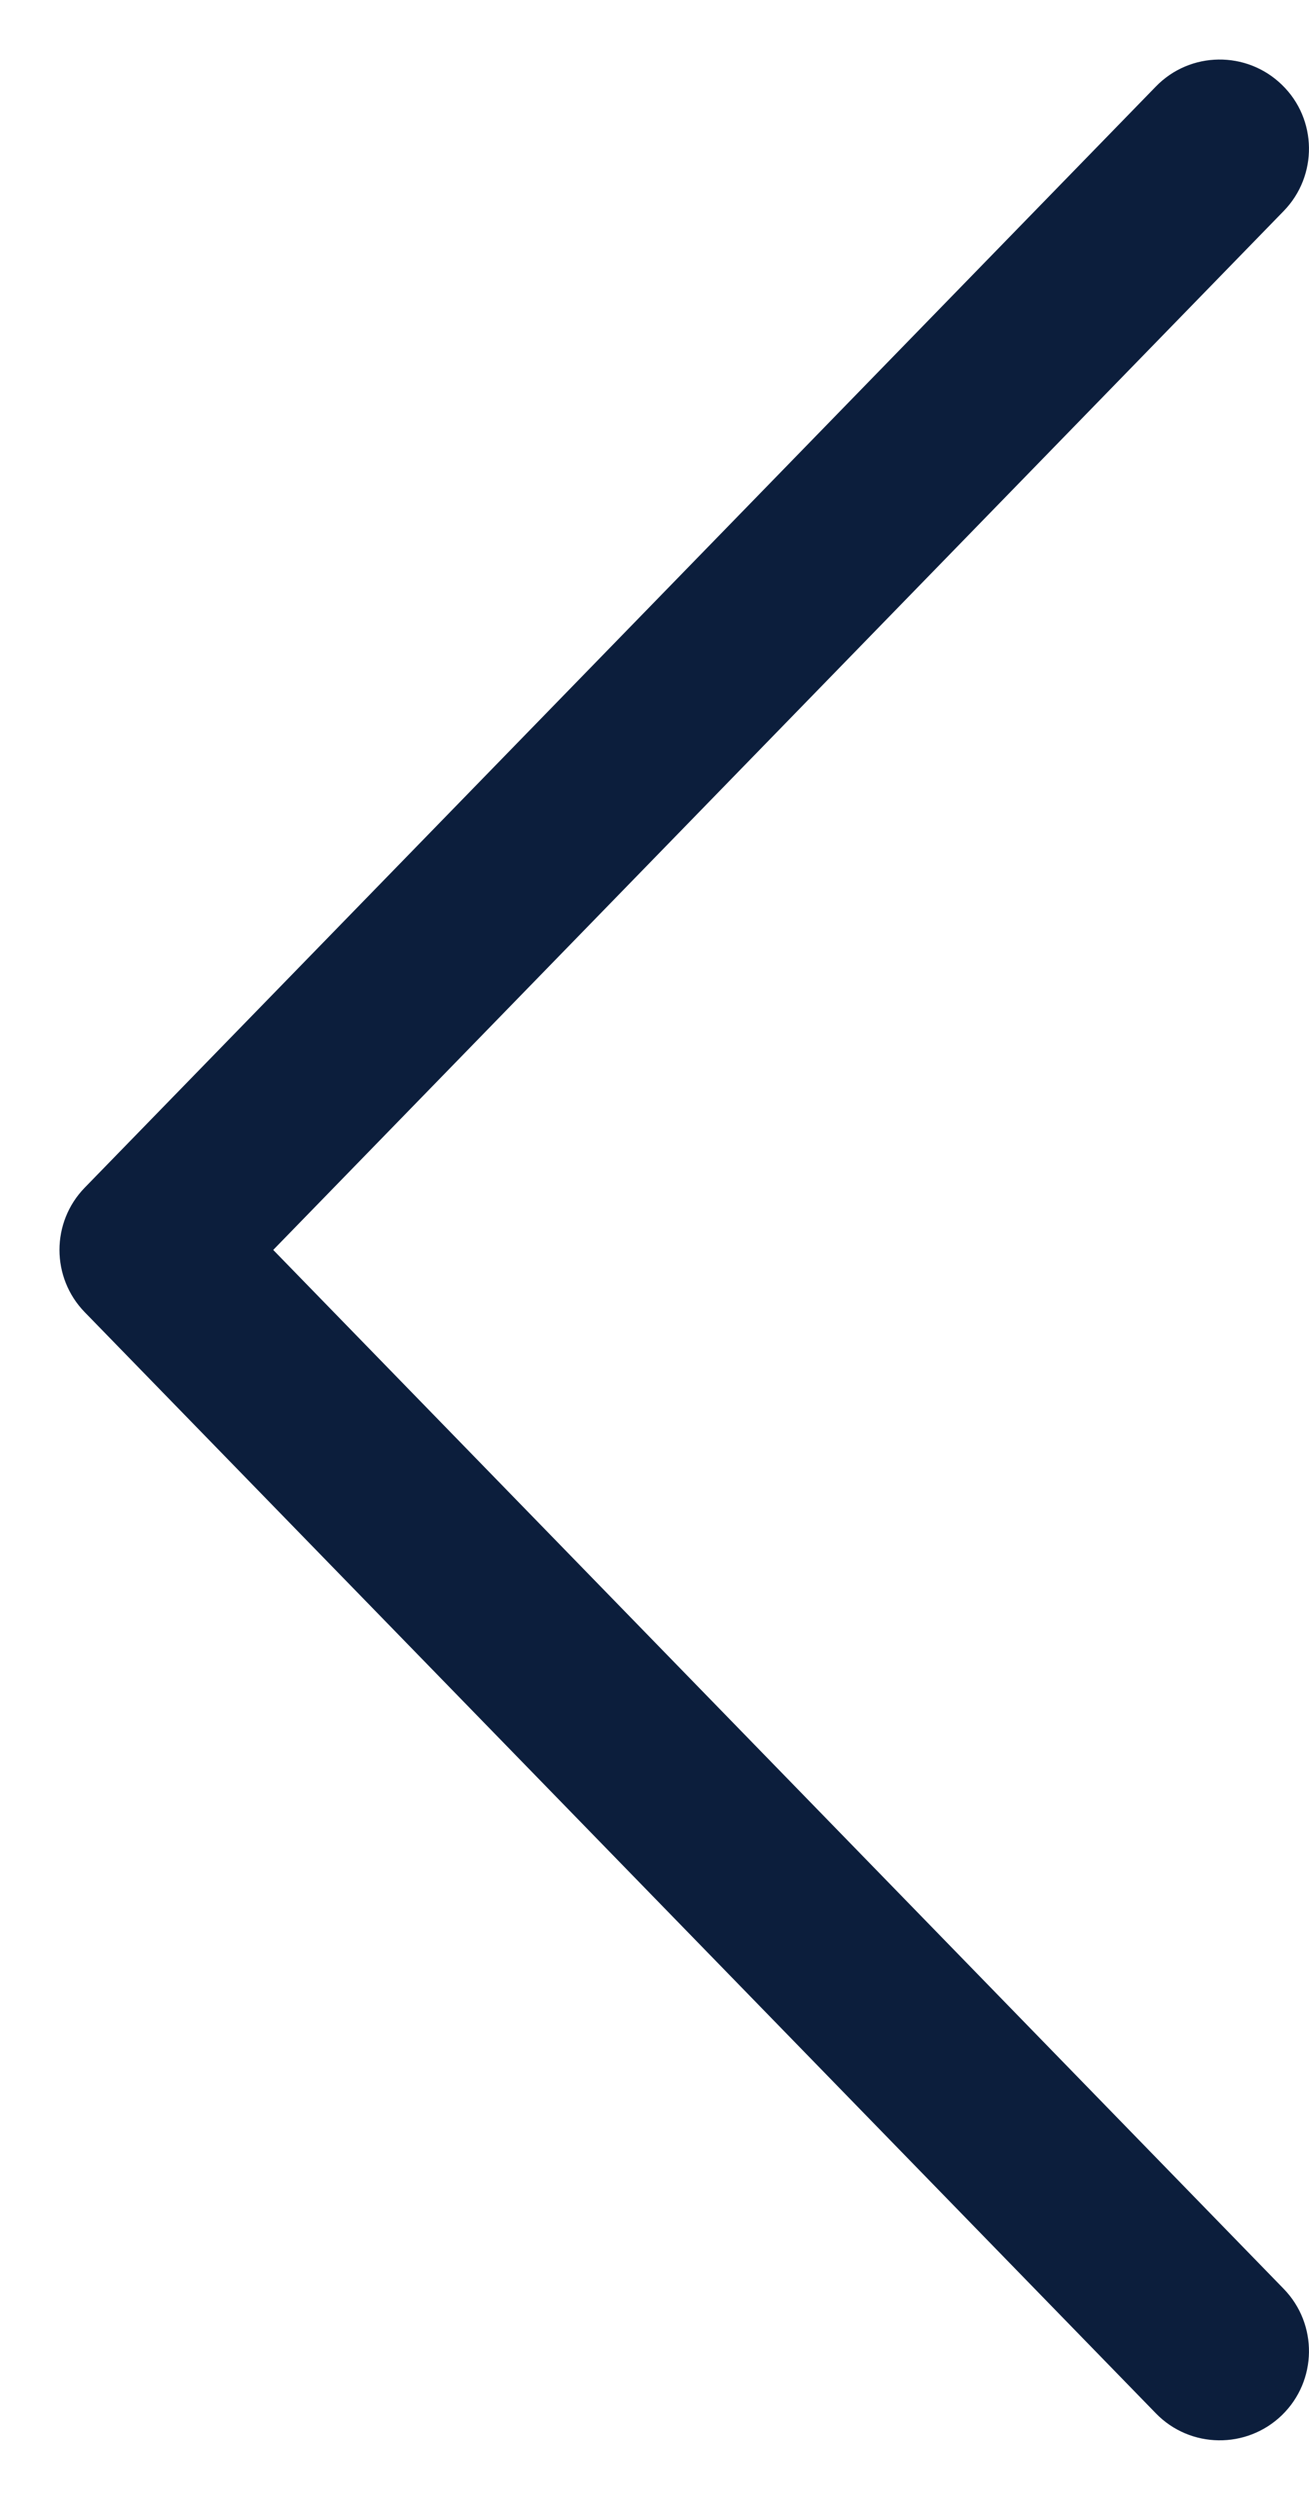 <svg width="11" height="21" viewBox="0 0 11 21" fill="none" xmlns="http://www.w3.org/2000/svg">
<path d="M2.296 10.5L10.787 19.227C11.076 19.524 11.07 19.999 10.773 20.288C10.476 20.576 10.001 20.57 9.713 20.273L0.712 11.023C0.429 10.732 0.429 10.268 0.712 9.977L9.713 0.727C10.001 0.43 10.476 0.424 10.773 0.713C11.07 1.001 11.076 1.476 10.787 1.773L2.296 10.5Z" fill="#0C1E3C"/>
</svg>
